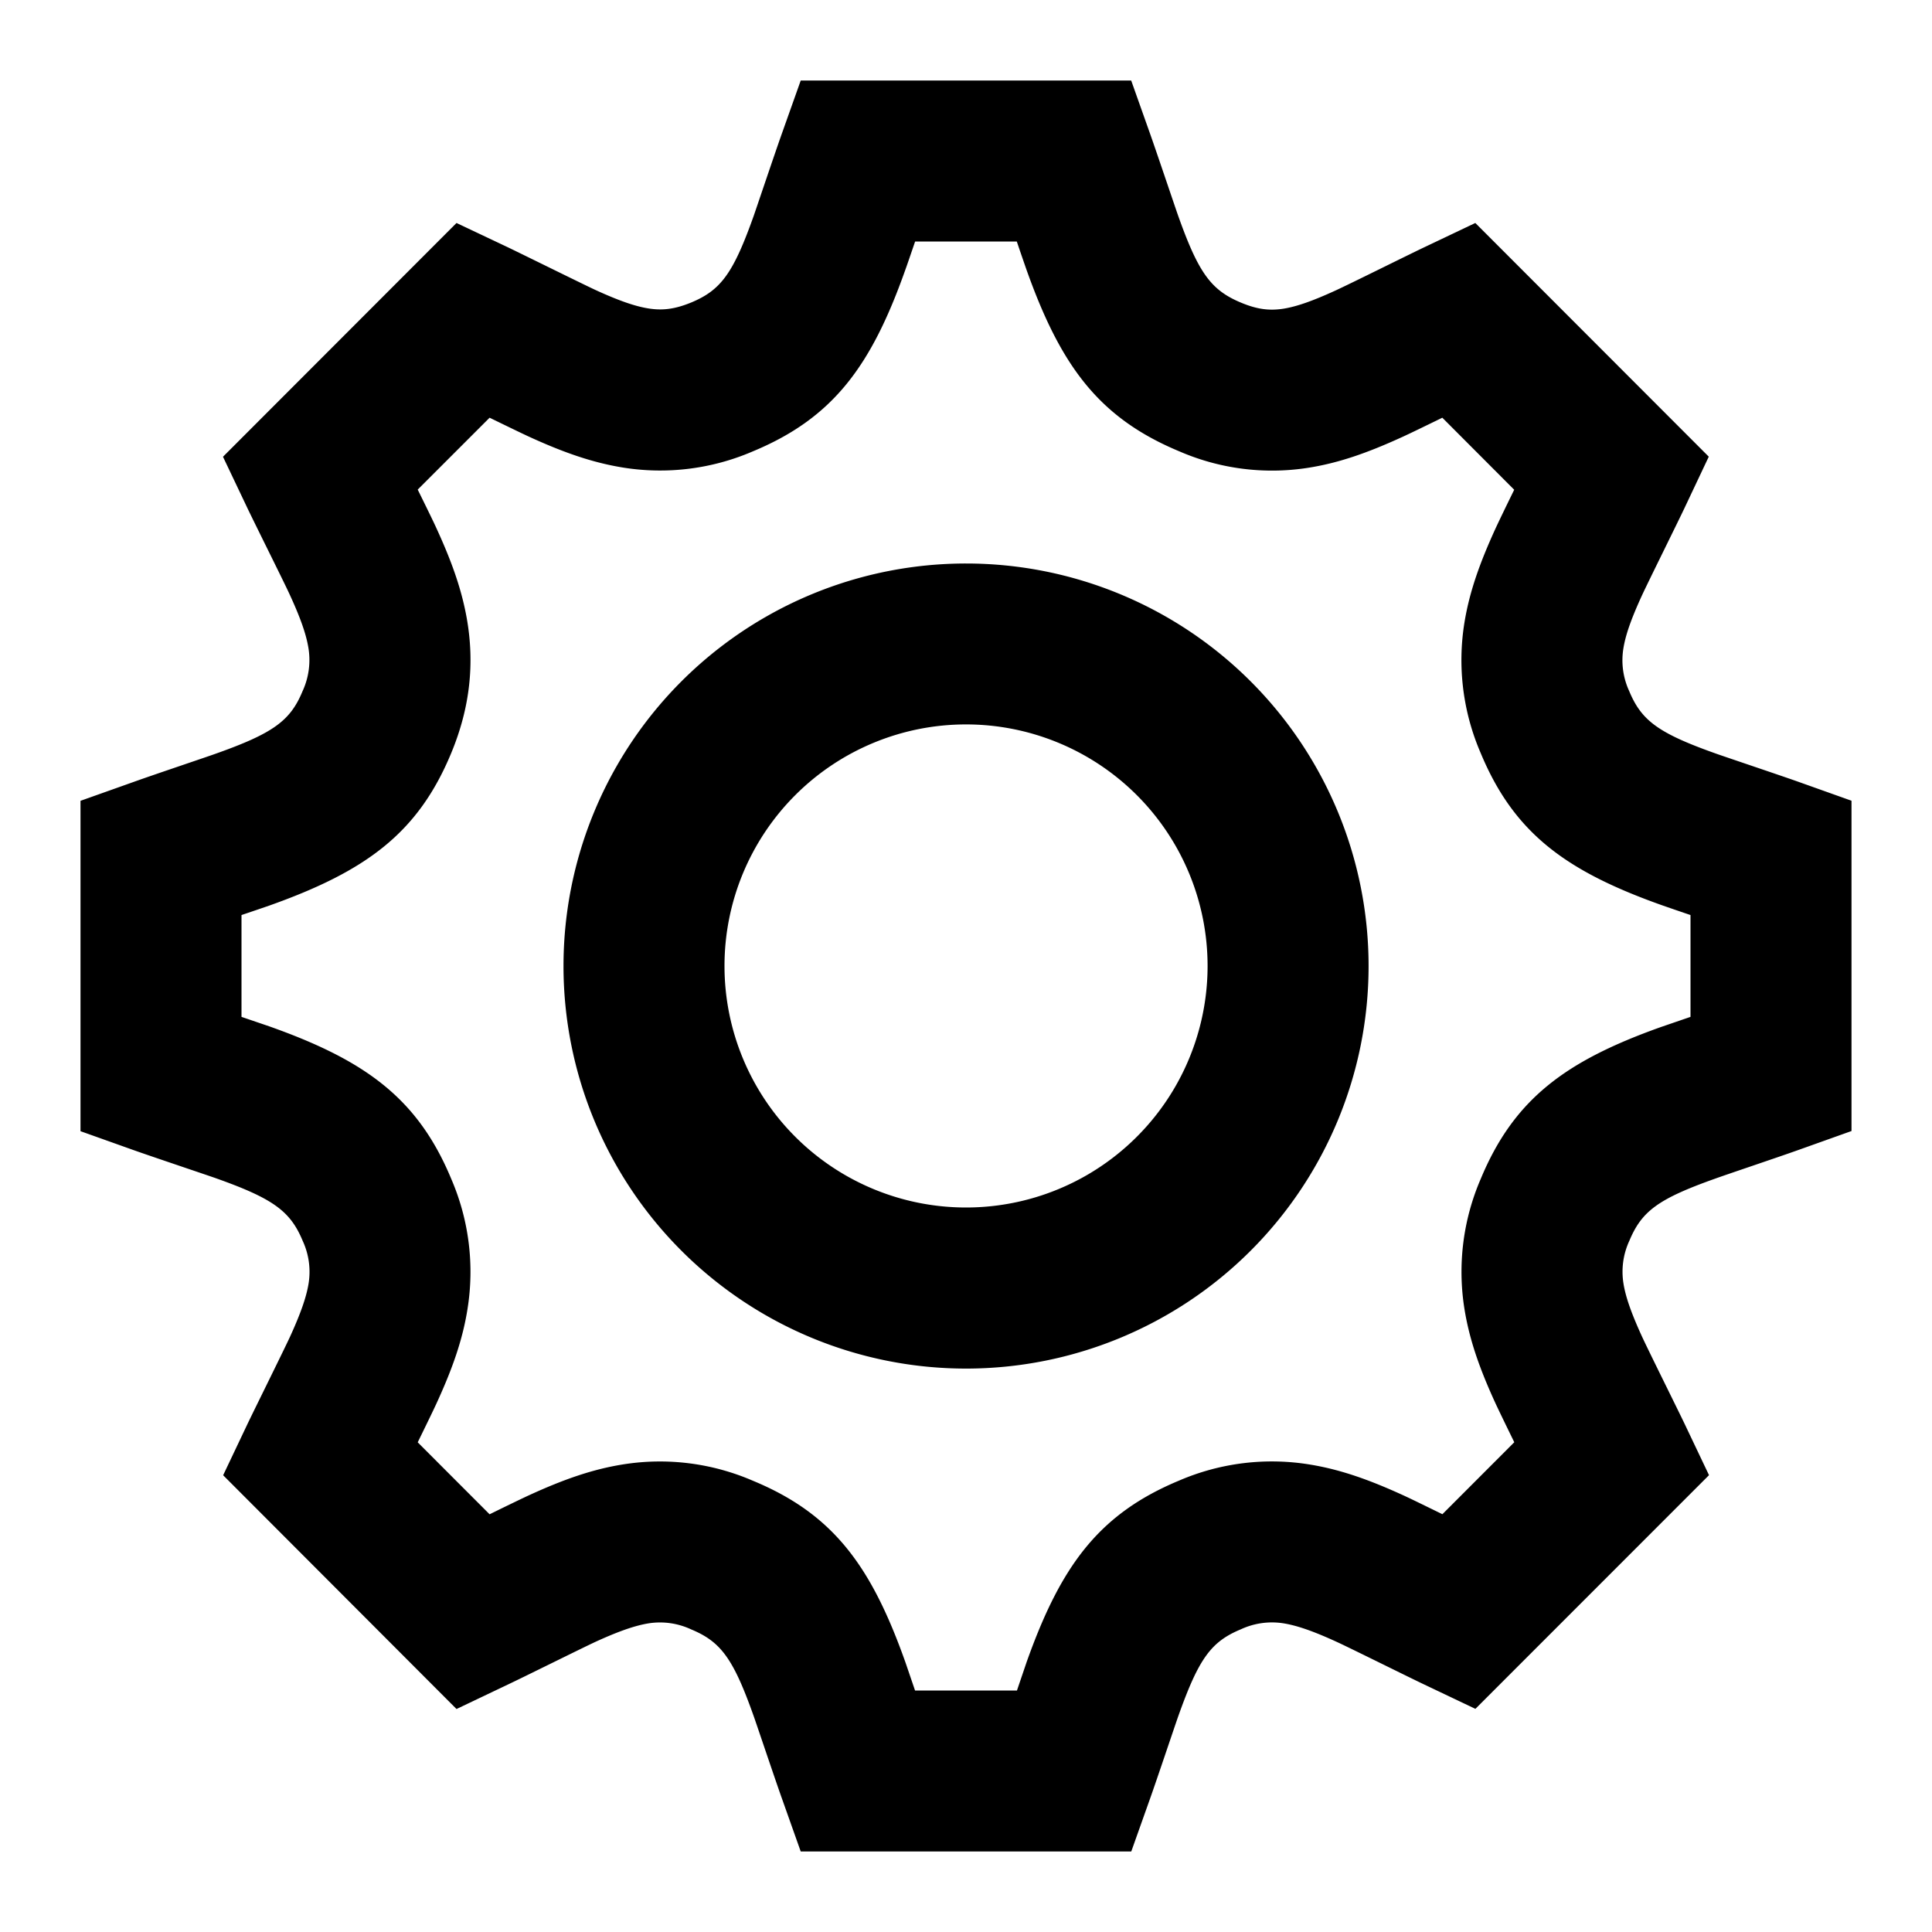 <svg width="24" height="24" viewBox="0 0 24 24" xmlns="http://www.w3.org/2000/svg"><path d="m23 14.05-.664.237c-.22.079-.908.31-1.031.355-.705.251-.91.402-1.064.77a.916.916 0 0 0-.074.53c.026.166.096.367.23.66.078.17.446.91.53 1.086l.303.637-2.902 2.903-.637-.303c-.186-.088-.912-.449-1.077-.525-.293-.135-.495-.205-.661-.233a.917.917 0 0 0-.539.073c-.37.154-.522.362-.776 1.076-.042.118-.27.799-.349 1.02l-.236.664H9.947l-.236-.665c-.079-.221-.306-.897-.346-1.01-.255-.72-.408-.93-.779-1.084a.914.914 0 0 0-.53-.075c-.166.027-.367.096-.66.23-.168.078-.904.444-1.087.53l-.638.304-2.899-2.904.302-.636c.088-.184.451-.916.528-1.083.134-.293.204-.495.231-.661a.914.914 0 0 0-.073-.532c-.154-.37-.366-.525-1.085-.78-.114-.04-.79-.267-1.01-.345L1 14.052V9.948l.664-.236c.222-.08.898-.307 1.009-.347.72-.255.933-.41 1.085-.778a.924.924 0 0 0 .07-.557c-.03-.168-.102-.37-.237-.661-.073-.158-.426-.865-.518-1.058l-.303-.637L5.671 2.77l.638.302c.188.09.916.45 1.081.527.294.135.495.205.662.232.177.029.331.01.534-.073.37-.154.523-.363.778-1.08.041-.118.269-.795.347-1.014L9.947 1h4.105l.236.665c.078.22.304.891.344 1.005.256.722.411.935.788 1.091.197.082.347.1.516.075.164-.025.364-.094.658-.229.169-.077.91-.446 1.096-.534l.637-.303 2.9 2.903-.301.637c-.09.19-.45.916-.526 1.08-.135.293-.206.495-.233.661a.913.913 0 0 0 .072.535c.153.369.366.524 1.09.78.113.04.786.266 1.006.344l.665.237v4.104Zm-2-2.683a44.093 44.093 0 0 1-.338-.116c-1.205-.426-1.854-.897-2.27-1.9a2.908 2.908 0 0 1-.199-1.624c.062-.375.187-.731.39-1.173.04-.086.13-.273.227-.47l-.893-.895c-.205.1-.4.195-.49.236-.447.205-.808.33-1.189.388a2.89 2.89 0 0 1-1.585-.205c-1.006-.418-1.48-1.067-1.906-2.27A43.32 43.32 0 0 1 12.631 3h-1.263c-.054.157-.1.293-.12.347-.424 1.199-.897 1.845-1.896 2.26a2.905 2.905 0 0 1-1.62.2c-.377-.062-.734-.186-1.177-.39-.086-.04-.274-.131-.473-.228l-.893.893c.093.189.179.364.216.444.202.435.327.785.393 1.153.1.563.041 1.111-.192 1.674-.414 1-1.063 1.471-2.265 1.898a45.31 45.31 0 0 1-.341.116v1.265l.343.117c1.2.425 1.848.897 2.264 1.899a2.91 2.91 0 0 1 .2 1.616c-.06.377-.184.734-.388 1.177-.04.087-.132.276-.23.476l.893.894c.201-.099.392-.191.48-.232.444-.204.802-.328 1.18-.388a2.906 2.906 0 0 1 1.61.203c1.001.414 1.473 1.062 1.898 2.263l.117.343h1.266l.12-.353c.424-1.194.896-1.84 1.895-2.255a2.912 2.912 0 0 1 1.63-.198c.375.062.732.187 1.173.39.085.039.27.13.467.226l.893-.894c-.098-.2-.191-.392-.232-.48-.204-.444-.328-.804-.388-1.182a2.91 2.91 0 0 1 .203-1.609c.413-.993 1.054-1.465 2.239-1.887l.367-.126v-1.265ZM7 12a5 5 0 1 1 10.001.001A5 5 0 0 1 7 12Zm2 0a3 3 0 1 0 6.001-.001A3 3 0 0 0 9 12Z" fill="#000" fill-rule="evenodd"/></svg>